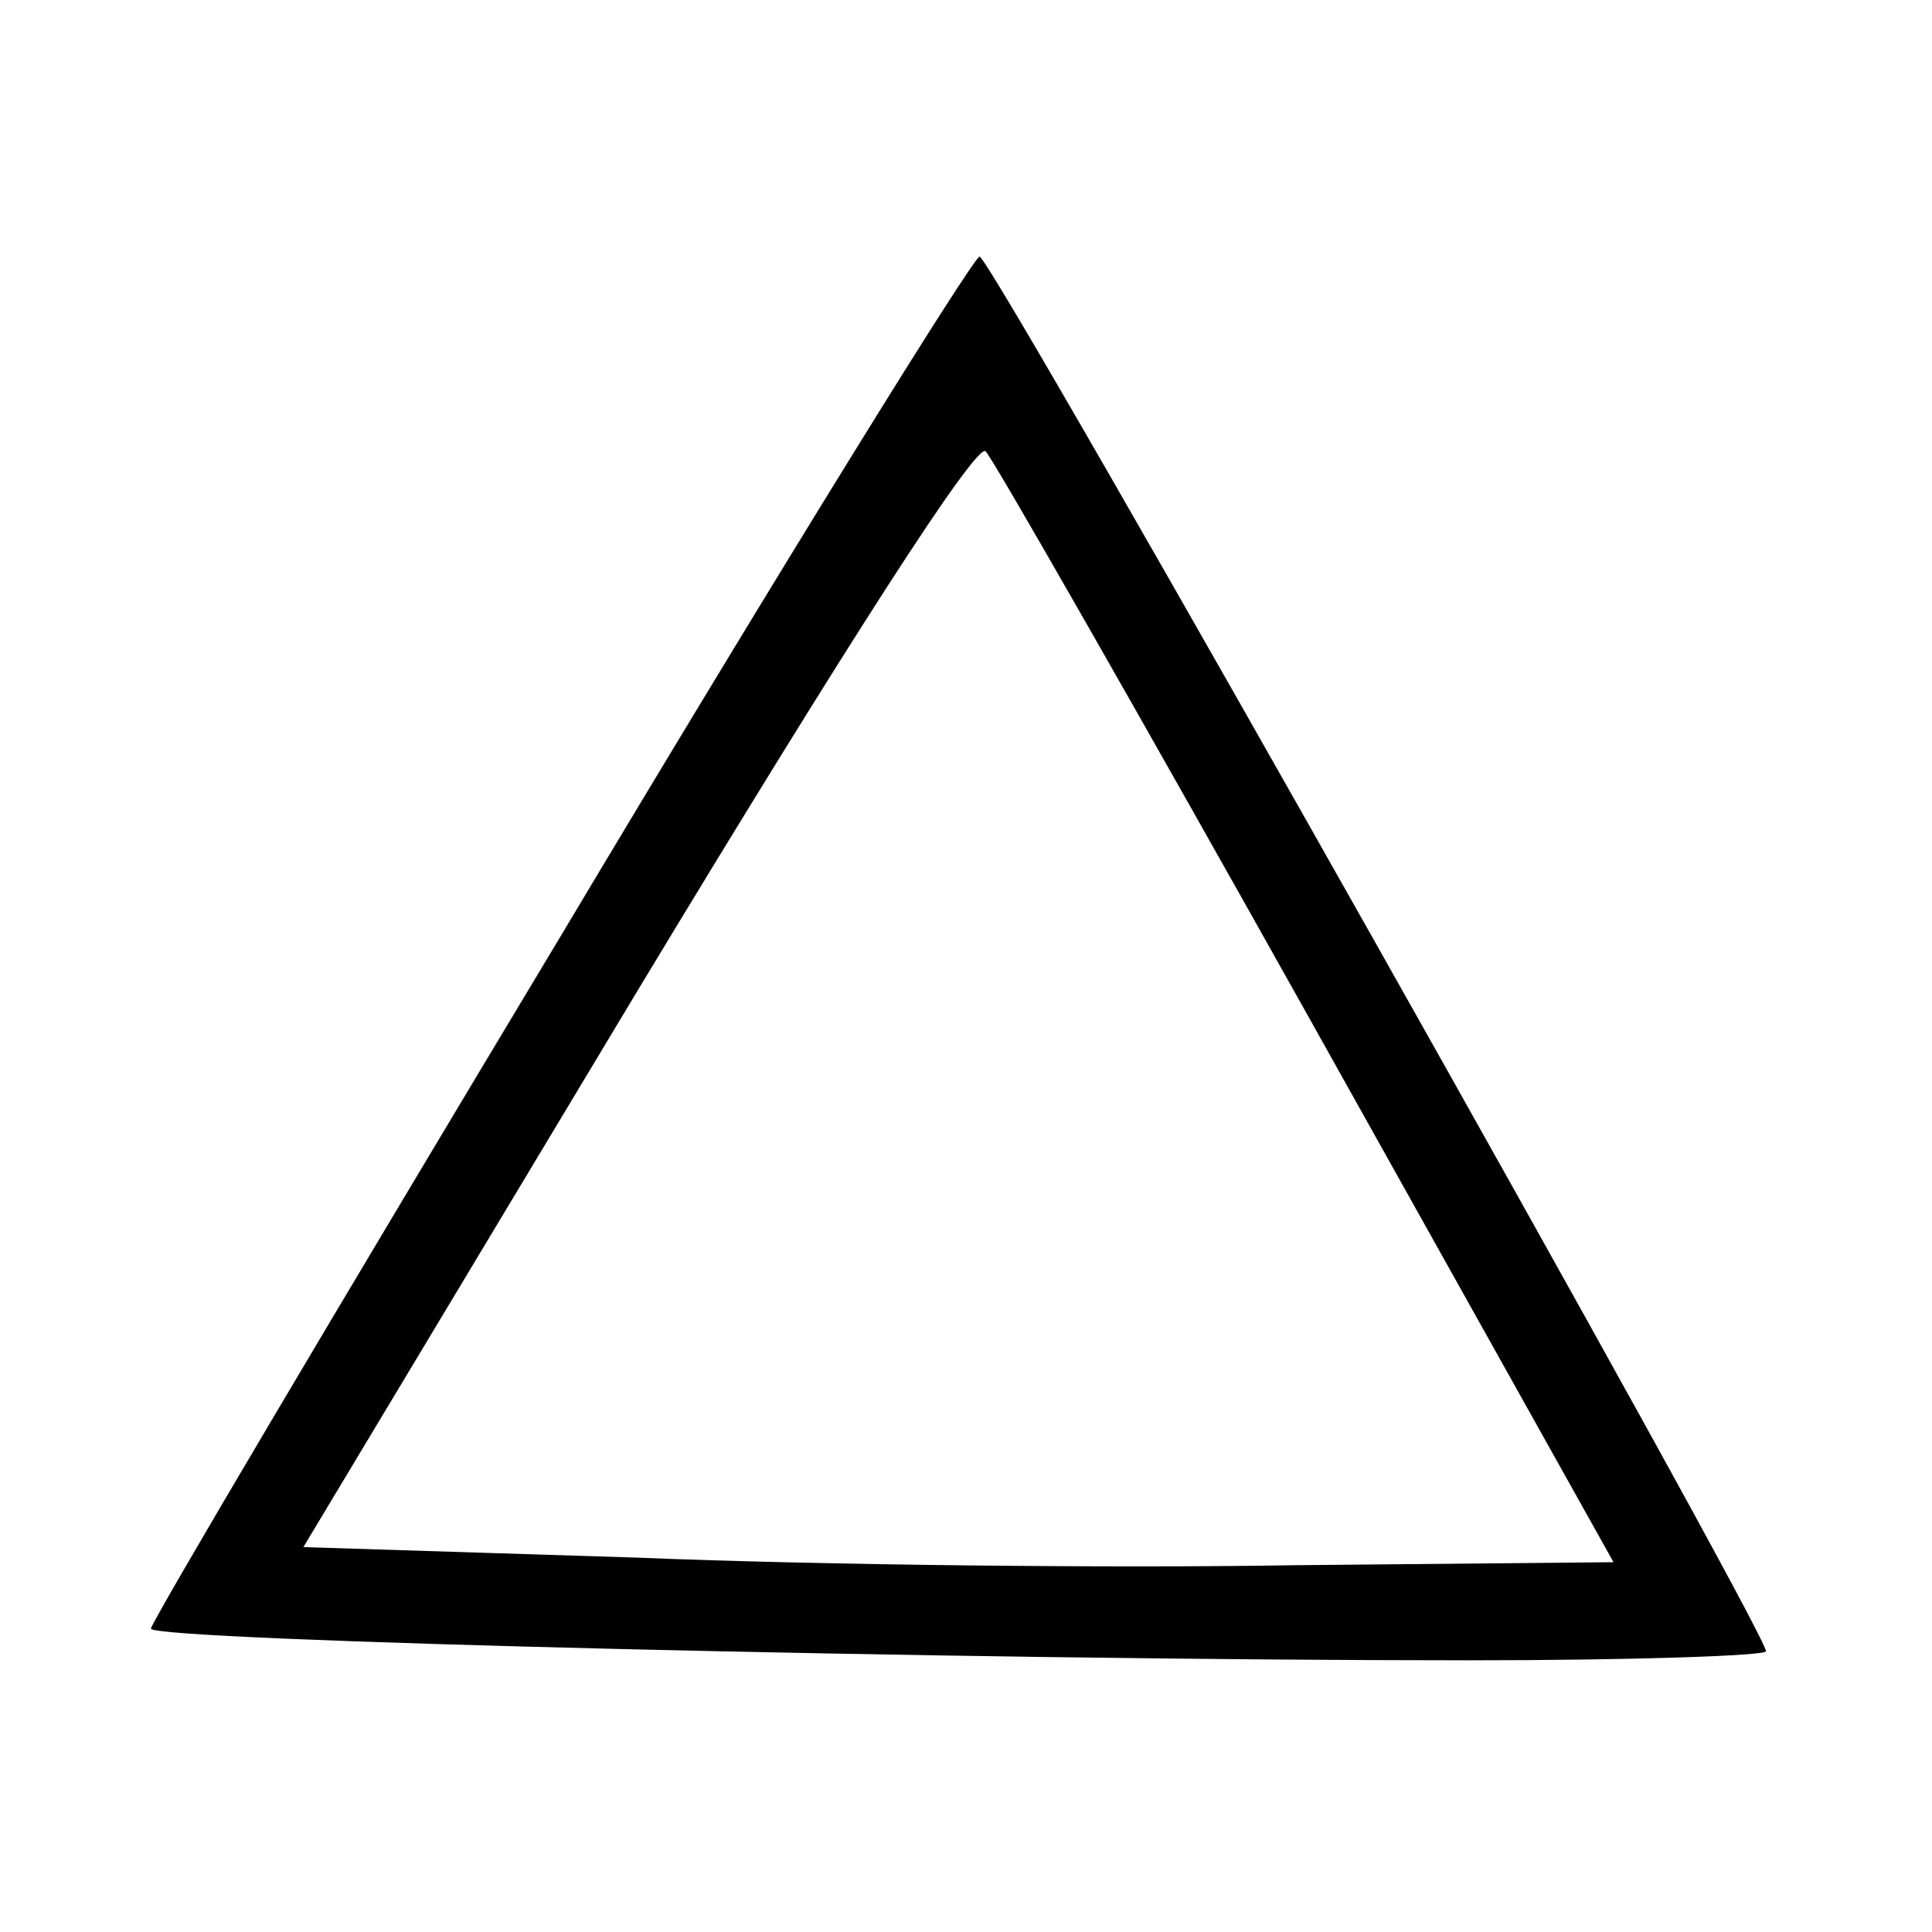 <?xml version="1.0" standalone="no"?>
<!DOCTYPE svg PUBLIC "-//W3C//DTD SVG 20010904//EN"
 "http://www.w3.org/TR/2001/REC-SVG-20010904/DTD/svg10.dtd">
<svg version="1.0" xmlns="http://www.w3.org/2000/svg"
 width="128pt" height="128pt" viewBox="0 0 128 128"
 preserveAspectRatio="xMidYMid meet">
<g transform="translate(0,128) scale(0.1,-0.1)"
fill="#000000" stroke="none">
<path d="M371 659 c-149 -248 -271 -454 -271 -458 0 -8 536 -21 873 -21 108 0
197 3 197 6 0 14 -513 924 -521 924 -4 0 -130 -203 -278 -451z m495 -51 l203
-363 -212 -2 c-117 -2 -312 0 -434 5 l-222 7 221 368 c140 232 225 364 231
358 5 -5 101 -173 213 -373z"/>
</g>
</svg>
